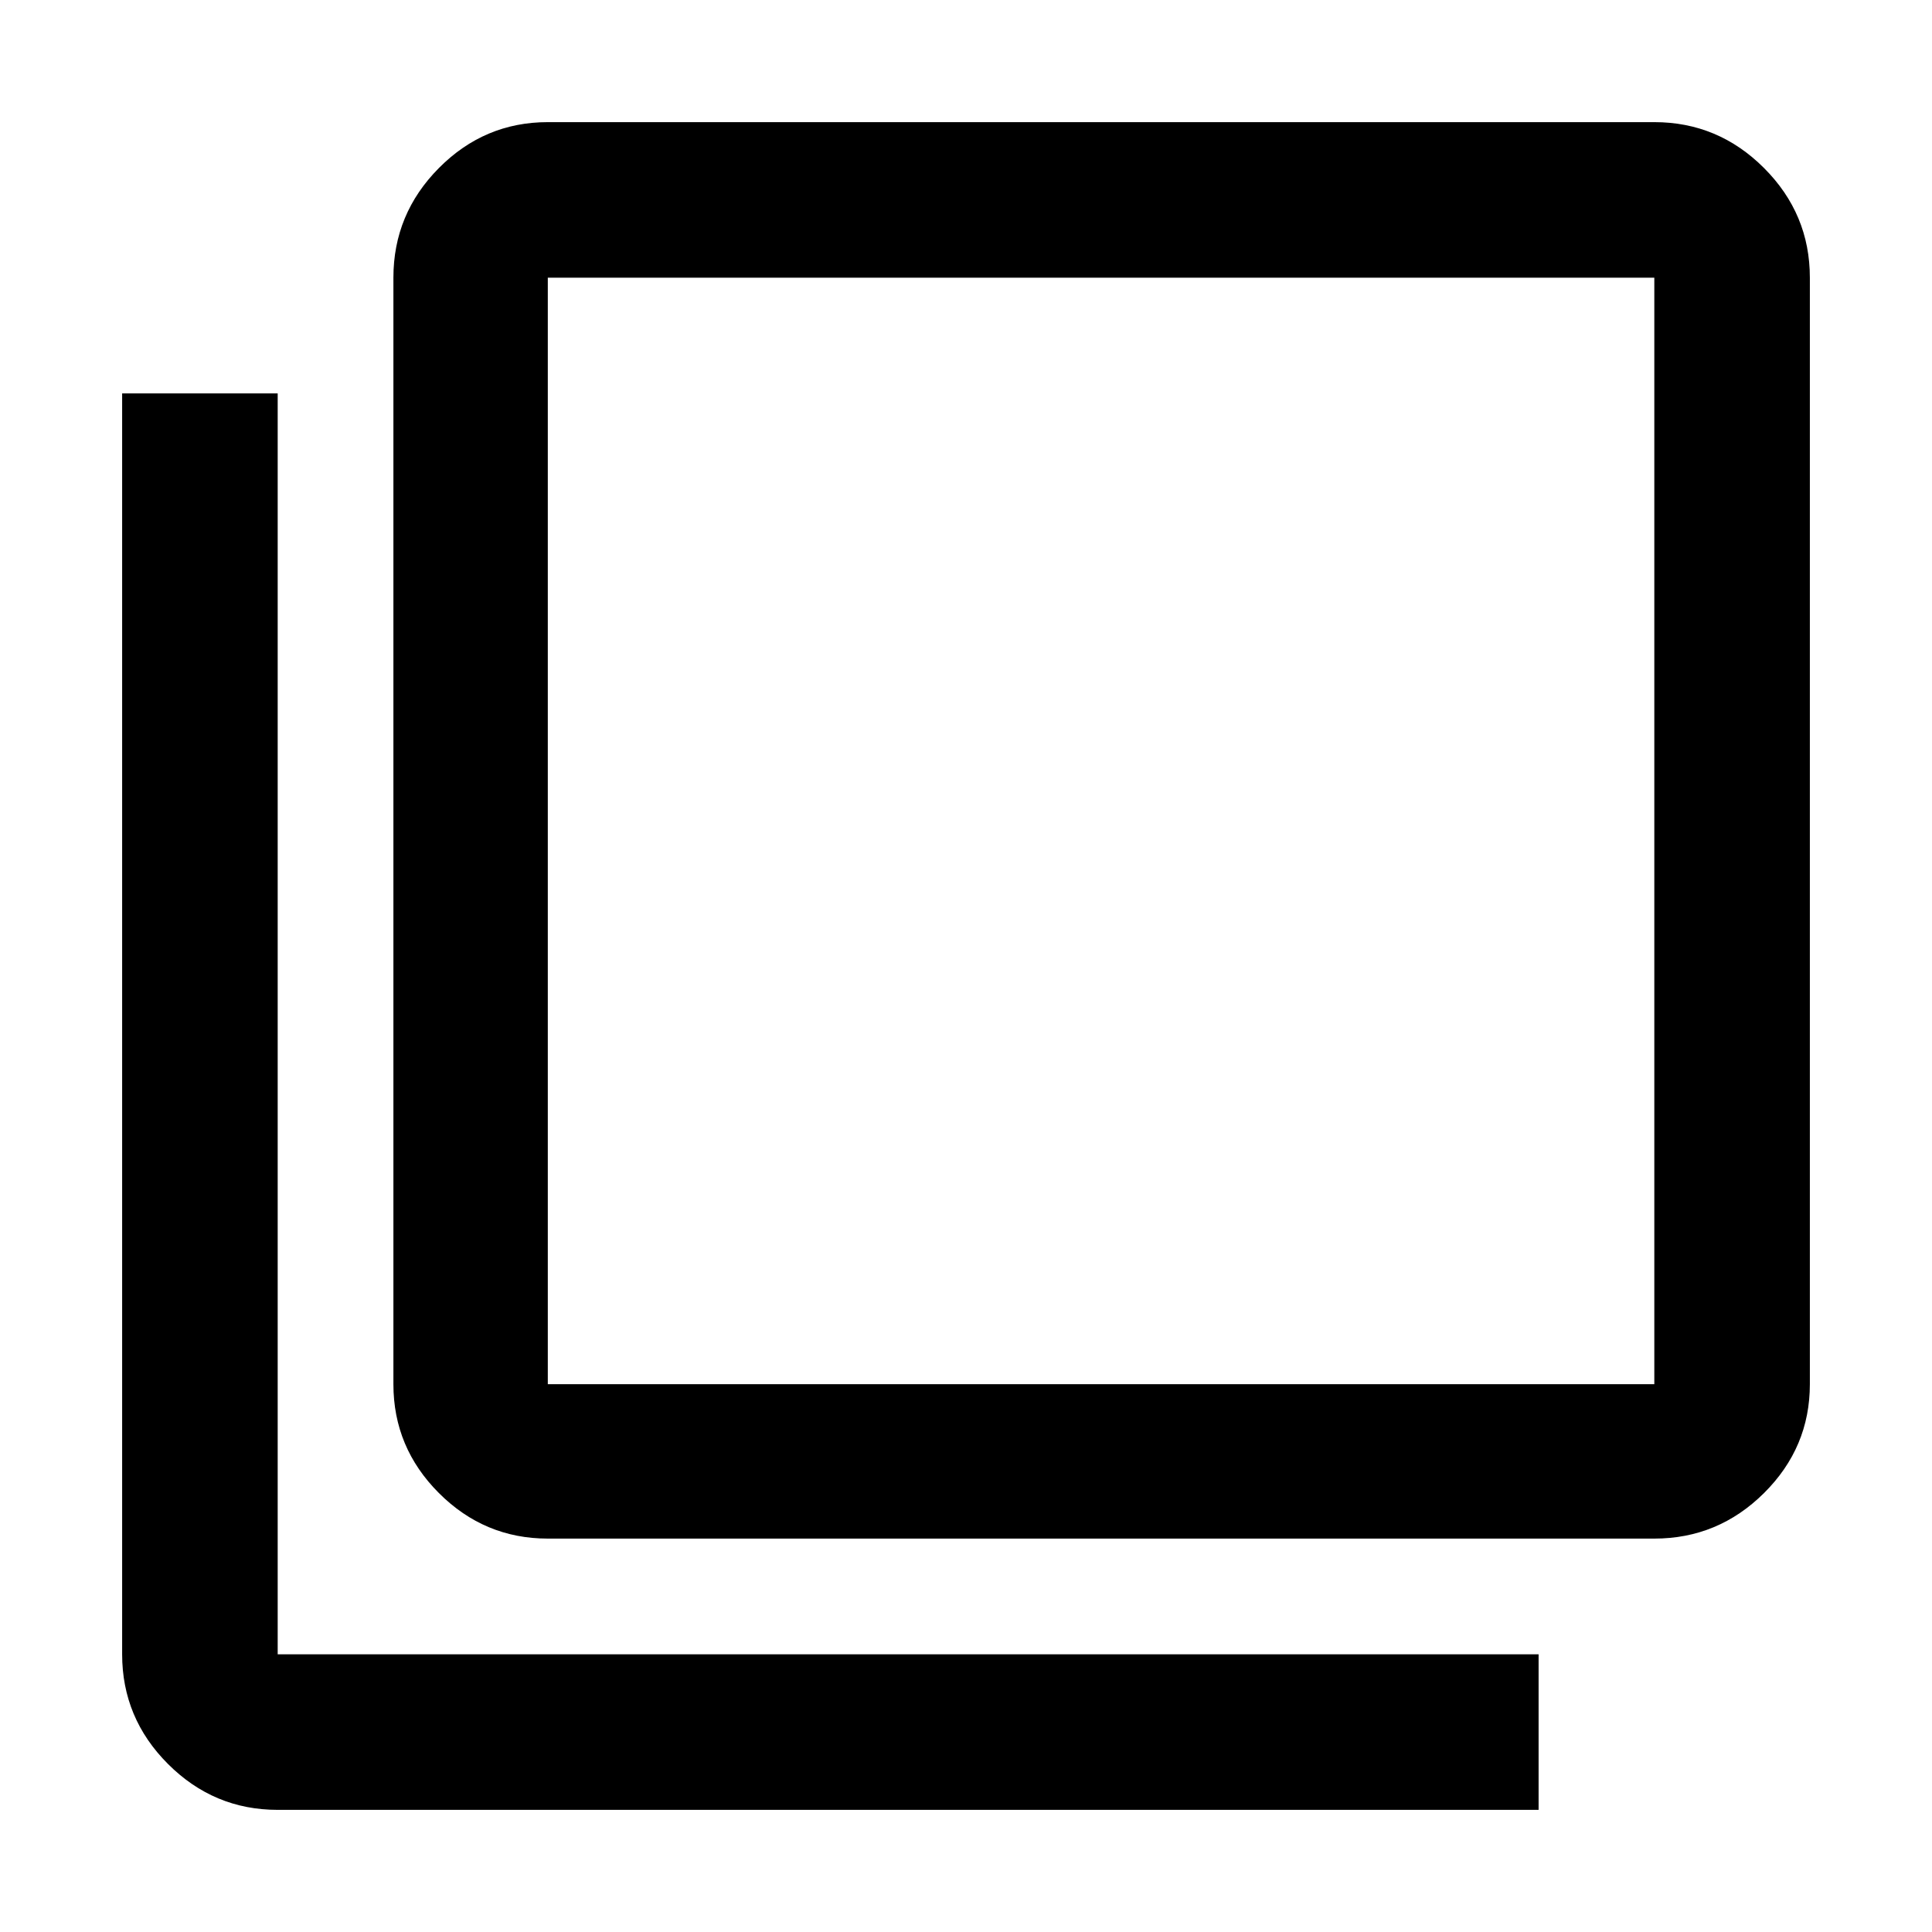 <svg xmlns="http://www.w3.org/2000/svg" height="48" viewBox="0 -960 960 960" width="48"><path d="M272.2-195.48q-31.48 0-54.1-22.62t-22.62-54.1v-549.82q0-31.71 22.62-54.5t54.1-22.79h549.82q31.71 0 54.5 22.79t22.79 54.5v549.82q0 31.48-22.79 54.1t-54.5 22.62H272.2Zm0-76.72h549.82v-549.82H272.2v549.82ZM137.98-60.69q-31.71 0-54.5-22.79t-22.79-54.5v-626.54h77.29v626.54h626.54v77.29H137.98ZM272.2-822.02v549.82-549.82Z"/></svg>